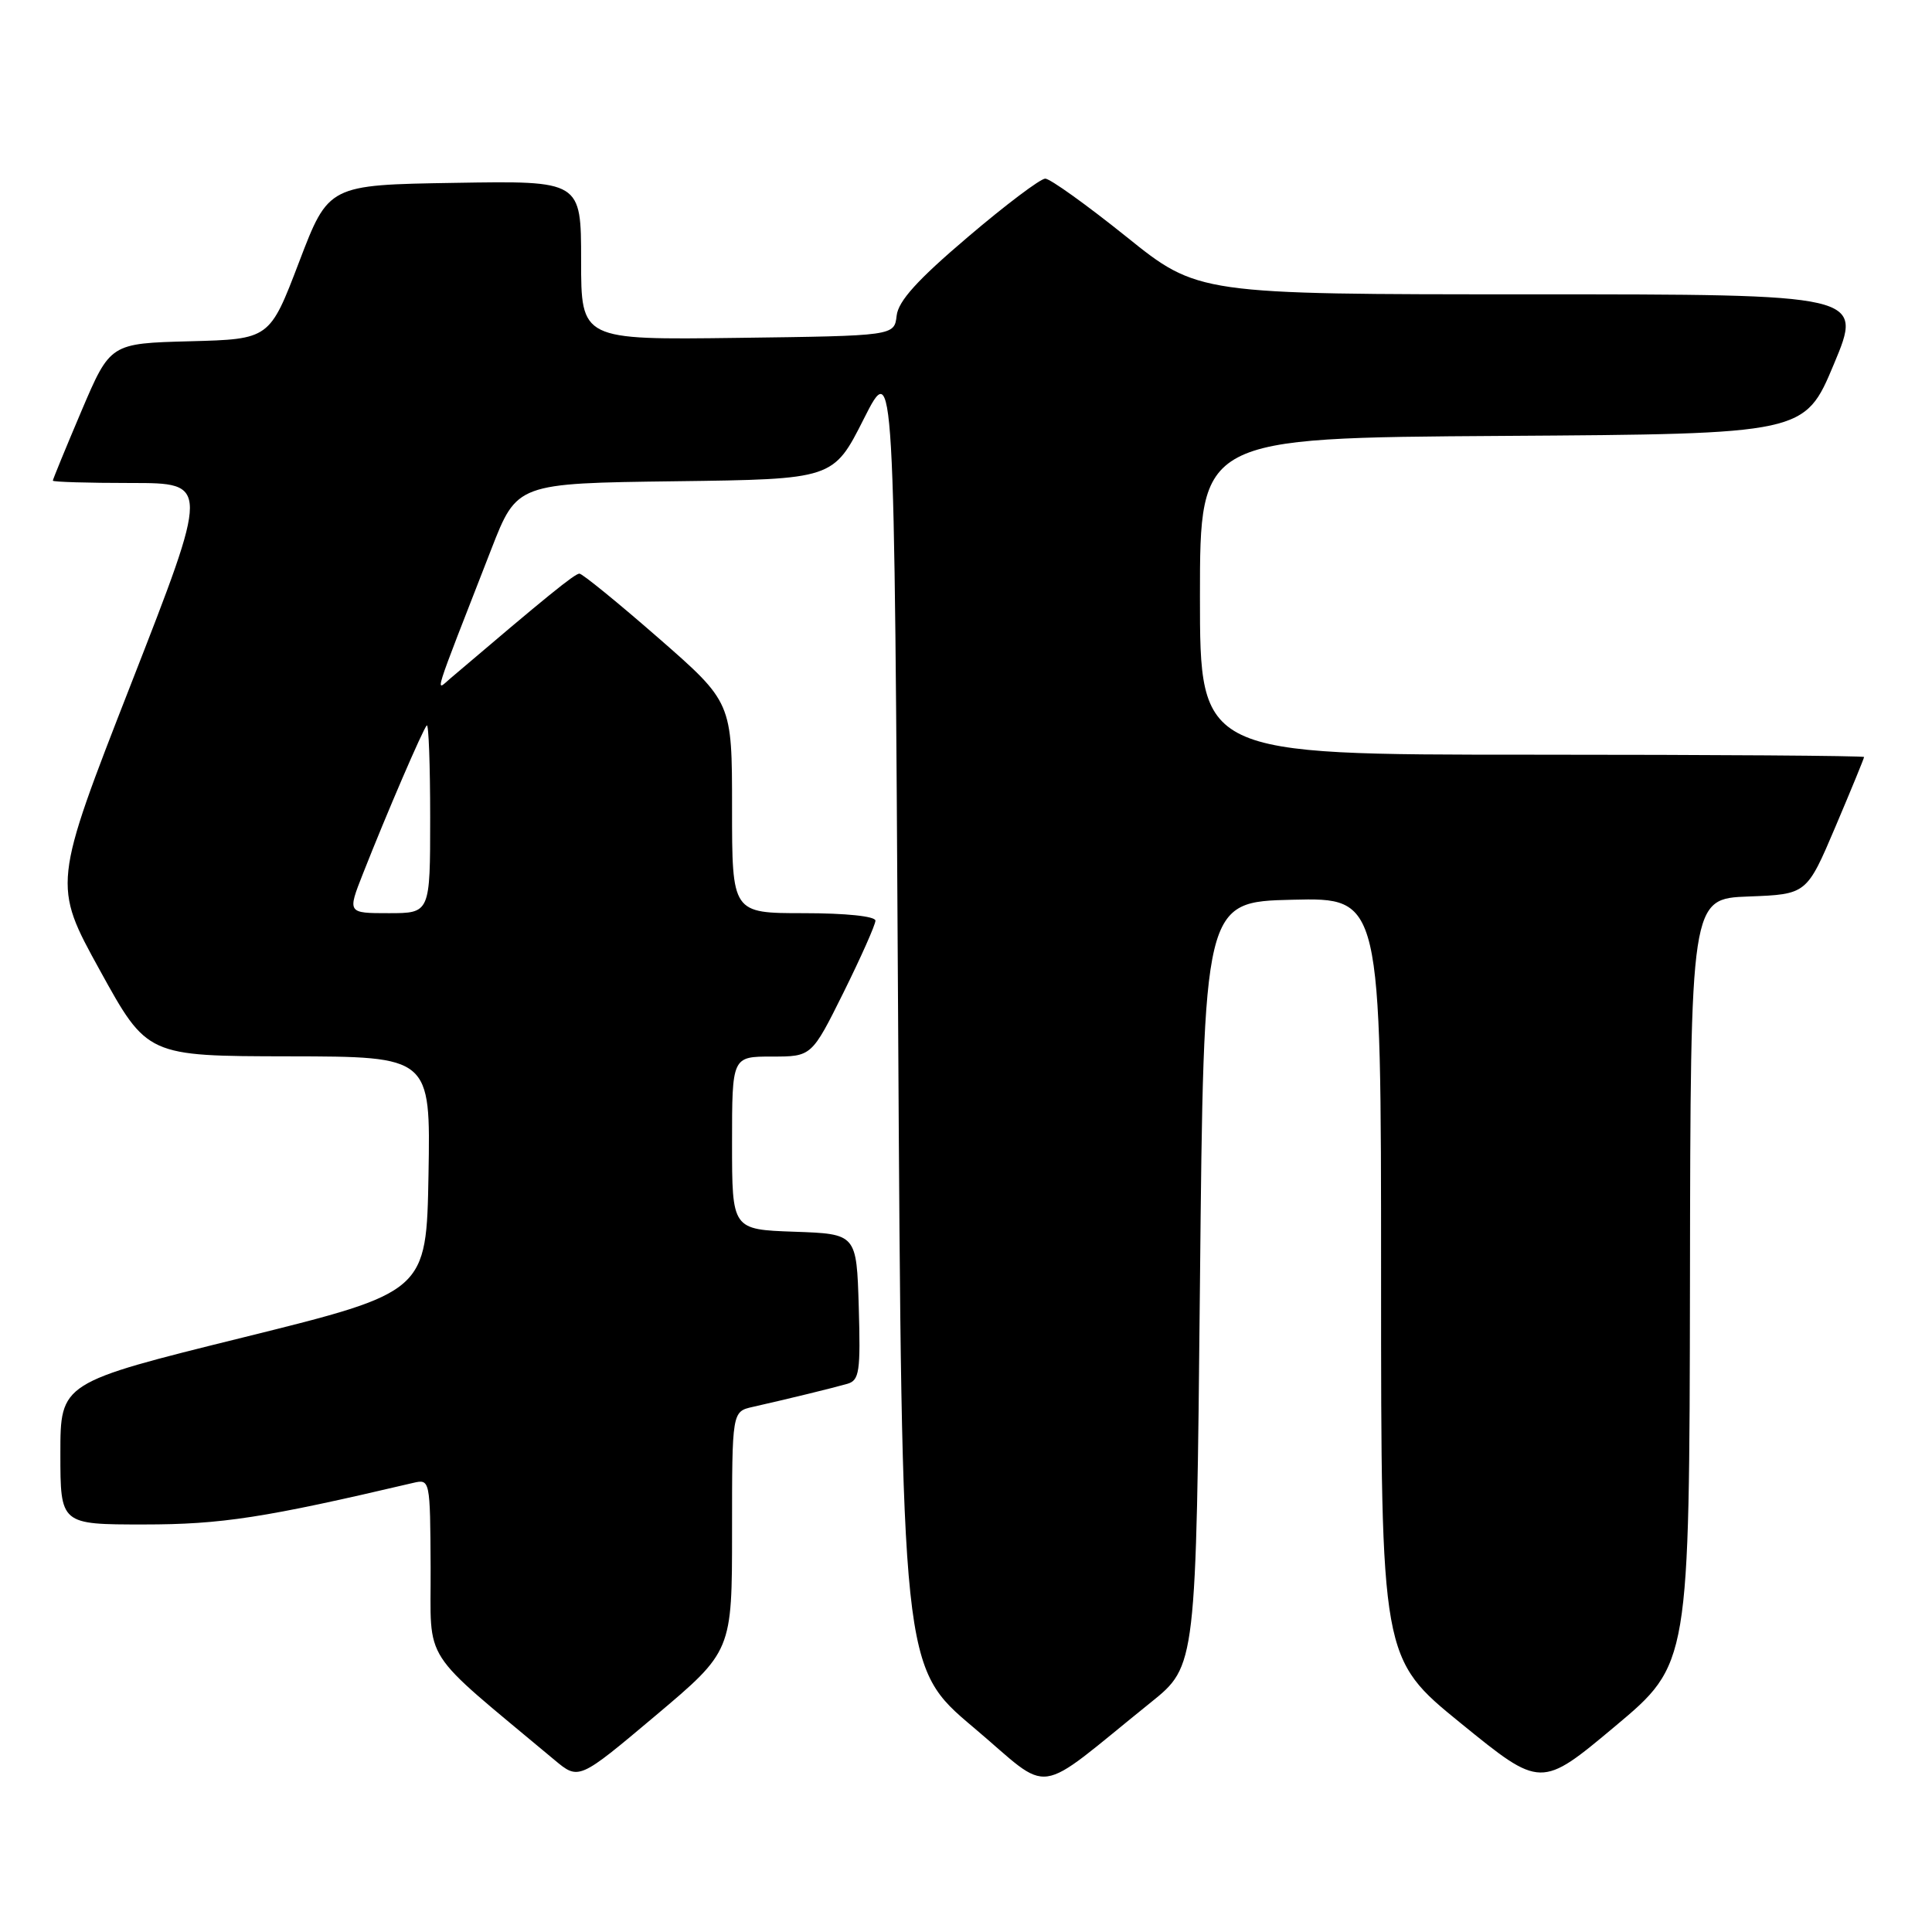 <?xml version="1.0" encoding="UTF-8" standalone="no"?>
<!DOCTYPE svg PUBLIC "-//W3C//DTD SVG 1.1//EN" "http://www.w3.org/Graphics/SVG/1.1/DTD/svg11.dtd" >
<svg xmlns="http://www.w3.org/2000/svg" xmlns:xlink="http://www.w3.org/1999/xlink" version="1.1" viewBox="0 0 256 256">
 <g >
 <path fill="currentColor"
d=" M 152.50 225.57 C 158.50 220.74 158.50 220.74 159.00 170.12 C 159.50 119.50 159.50 119.50 171.25 119.22 C 183.00 118.94 183.00 118.94 183.00 169.34 C 183.00 219.75 183.00 219.75 193.59 228.36 C 204.18 236.97 204.18 236.97 214.01 228.74 C 223.85 220.50 223.85 220.50 223.93 169.79 C 224.00 119.08 224.00 119.08 231.70 118.79 C 239.40 118.50 239.40 118.50 243.20 109.56 C 245.29 104.64 247.00 100.47 247.00 100.31 C 247.00 100.14 227.20 100.00 203.00 100.00 C 159.00 100.00 159.00 100.00 159.00 79.01 C 159.00 58.02 159.00 58.02 199.06 57.76 C 239.13 57.50 239.13 57.50 243.00 48.25 C 246.87 39.00 246.87 39.00 202.80 39.00 C 158.73 39.00 158.73 39.00 149.20 31.33 C 143.95 27.12 139.14 23.67 138.50 23.67 C 137.86 23.67 133.24 27.15 128.23 31.42 C 121.58 37.07 119.03 39.88 118.81 41.83 C 118.50 44.50 118.50 44.50 97.75 44.77 C 77.00 45.04 77.00 45.04 77.00 34.50 C 77.00 23.95 77.00 23.95 60.27 24.23 C 43.53 24.50 43.53 24.50 39.63 34.72 C 35.73 44.94 35.73 44.94 25.17 45.22 C 14.61 45.50 14.61 45.50 10.80 54.44 C 8.71 59.36 7.00 63.53 7.00 63.69 C 7.00 63.86 11.67 64.00 17.38 64.00 C 27.76 64.00 27.76 64.00 17.37 90.61 C 6.98 117.22 6.98 117.22 13.24 128.58 C 19.50 139.94 19.50 139.94 38.28 139.97 C 57.05 140.00 57.05 140.00 56.78 155.60 C 56.50 171.20 56.50 171.20 32.25 177.21 C 8.00 183.21 8.00 183.21 8.00 192.61 C 8.00 202.00 8.00 202.00 19.06 202.00 C 29.34 202.00 35.05 201.12 54.75 196.49 C 56.98 195.97 57.00 196.05 57.06 207.73 C 57.12 220.73 55.47 218.15 73.47 233.20 C 76.69 235.89 76.69 235.89 86.85 227.34 C 97.00 218.79 97.00 218.79 97.00 202.91 C 97.00 187.04 97.00 187.04 99.75 186.42 C 104.44 185.36 110.42 183.90 112.29 183.36 C 113.87 182.90 114.04 181.74 113.79 173.17 C 113.50 163.50 113.50 163.50 105.25 163.21 C 97.00 162.92 97.00 162.92 97.00 151.46 C 97.00 140.00 97.00 140.00 102.28 140.00 C 107.55 140.00 107.55 140.00 111.78 131.49 C 114.10 126.80 116.00 122.53 116.00 121.99 C 116.00 121.41 112.07 121.00 106.50 121.00 C 97.00 121.00 97.00 121.00 97.00 107.03 C 97.00 93.06 97.00 93.06 87.25 84.54 C 81.89 79.86 77.17 76.02 76.78 76.01 C 76.16 76.00 72.38 79.08 59.68 89.89 C 57.65 91.62 57.15 93.17 65.10 72.77 C 68.50 64.04 68.50 64.04 89.46 63.77 C 110.42 63.50 110.42 63.50 114.46 55.50 C 118.50 47.50 118.50 47.50 119.00 134.20 C 119.50 220.89 119.50 220.89 128.98 228.88 C 139.66 237.88 136.68 238.30 152.50 225.57 Z  M 48.10 115.75 C 51.25 107.75 56.04 96.63 56.55 96.12 C 56.80 95.87 57.00 101.37 57.00 108.33 C 57.00 121.00 57.00 121.00 51.51 121.00 C 46.03 121.00 46.03 121.00 48.10 115.75 Z "/>
</g>
</svg>